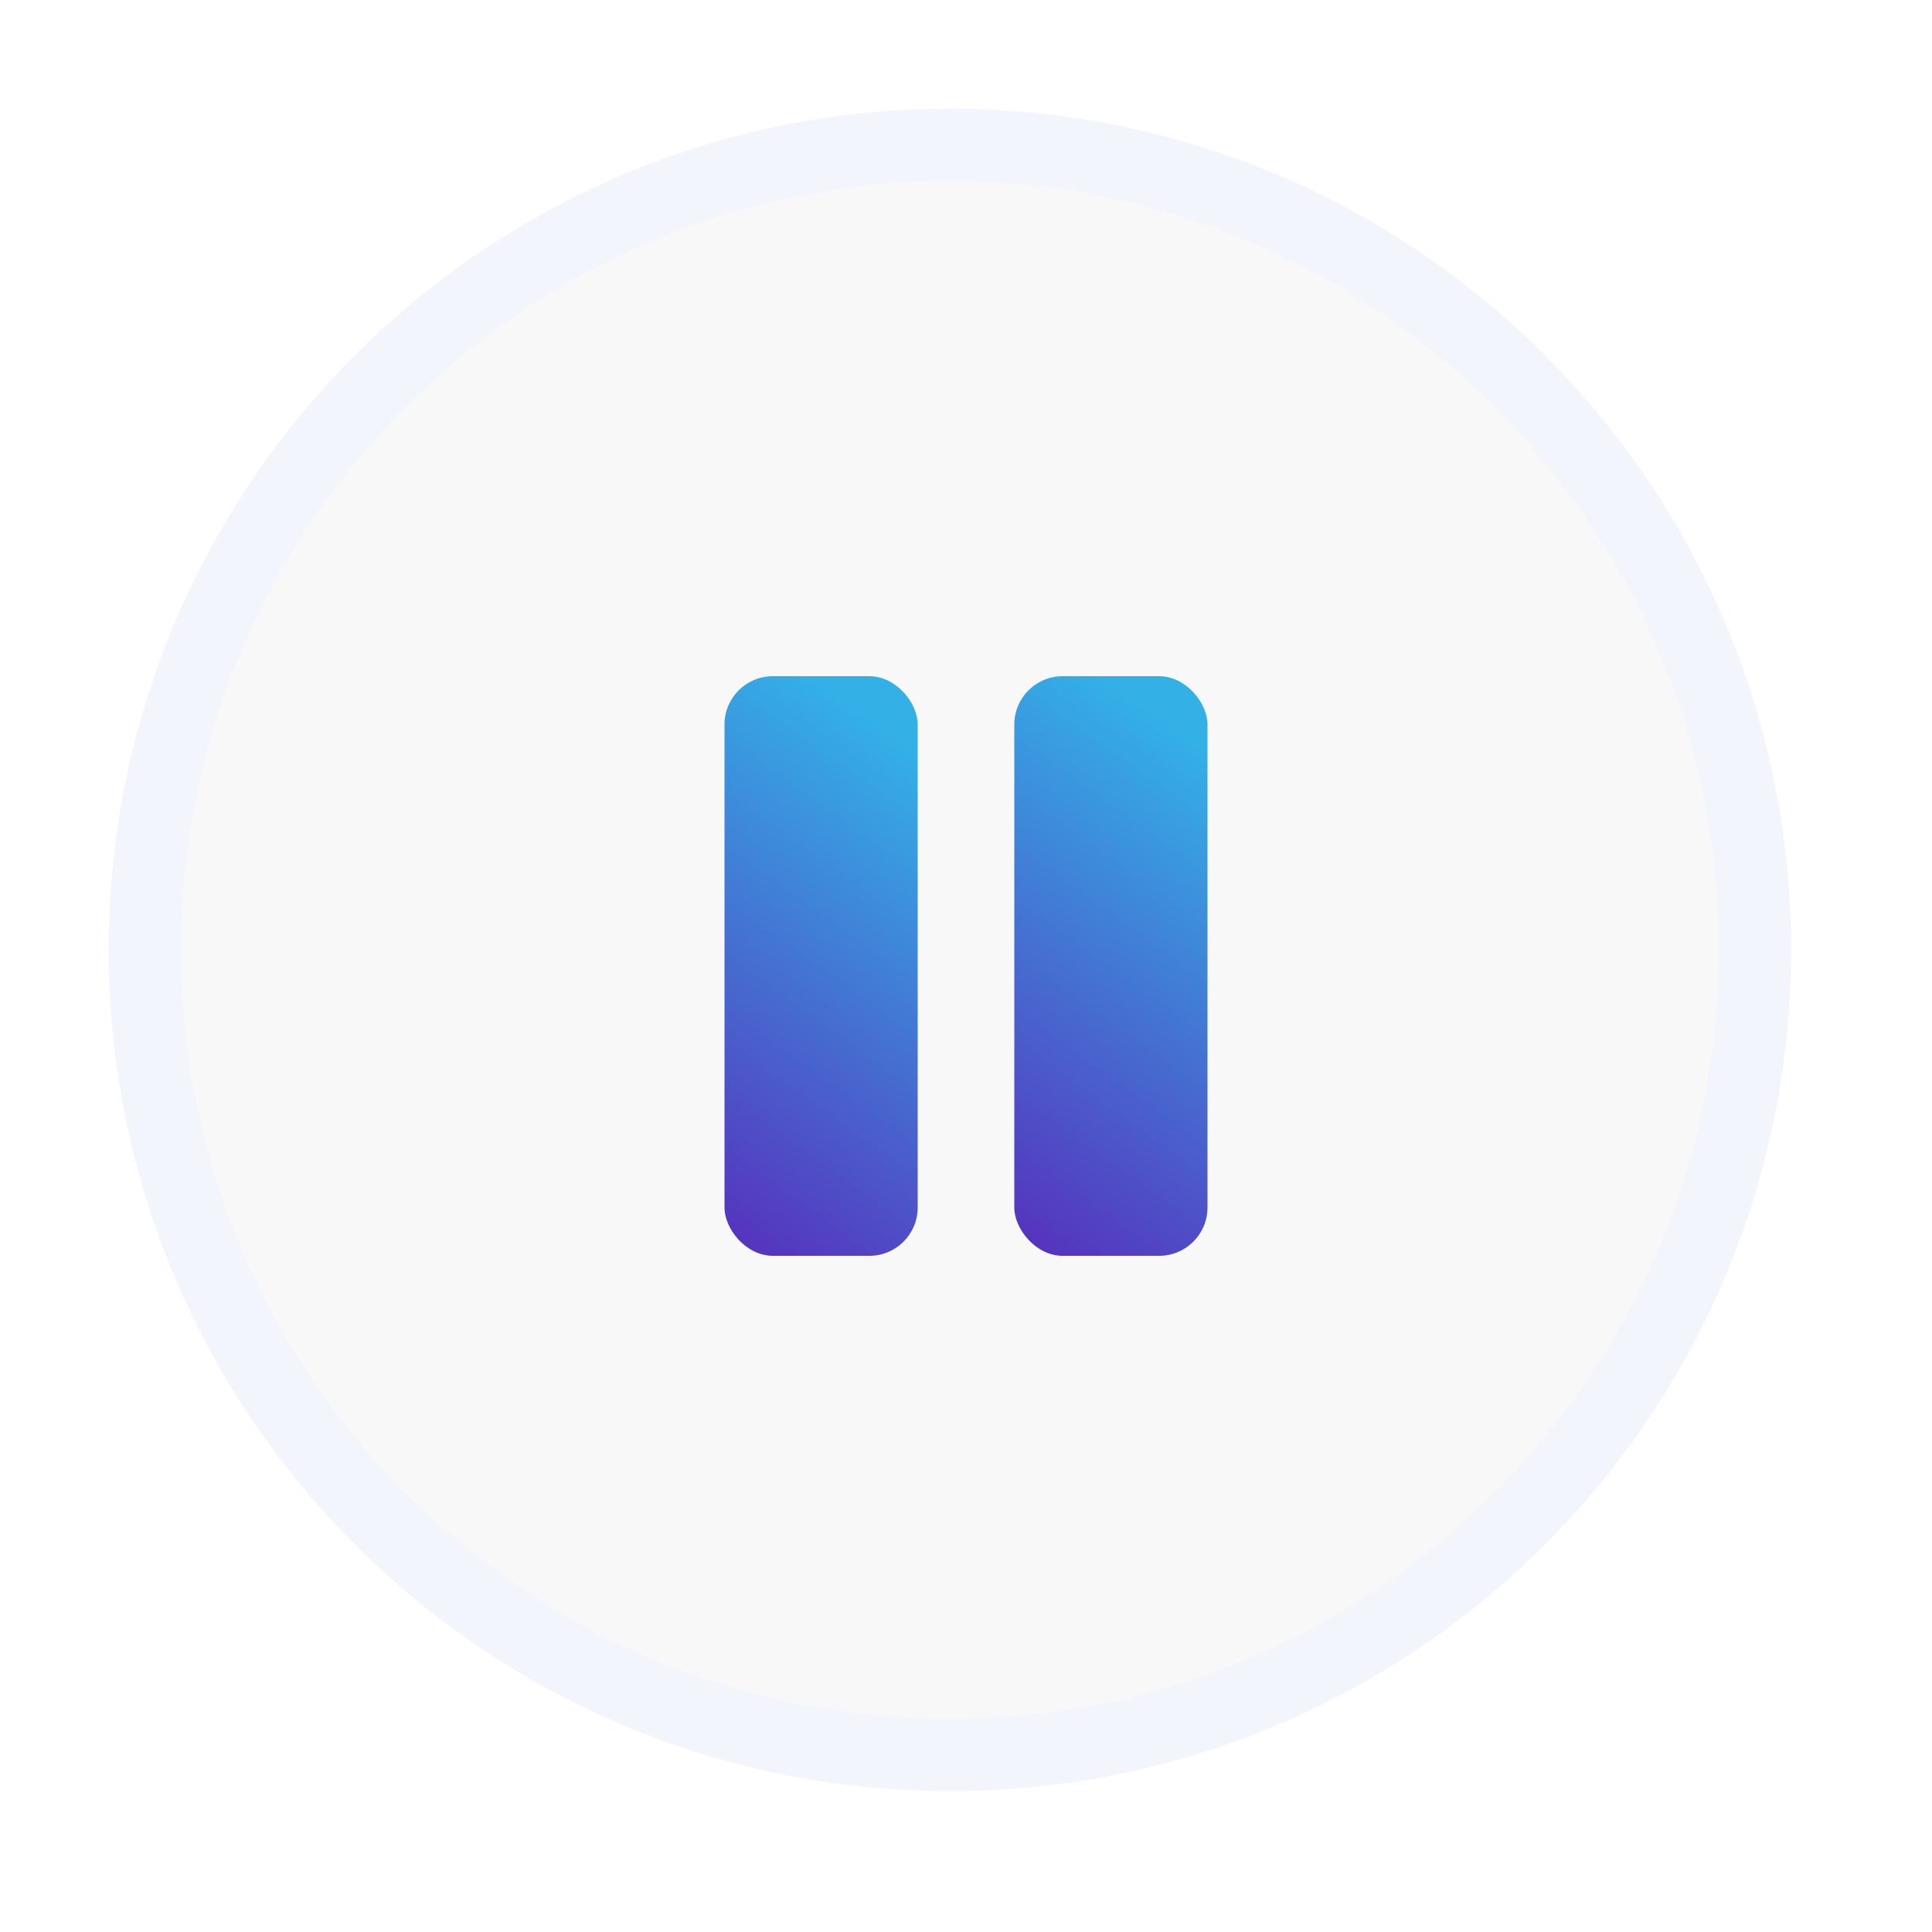<svg width="40" height="40" viewBox="0 0 40 40" fill="none" xmlns="http://www.w3.org/2000/svg">
<g id="play-circle-02">
<g id="Vector" filter="url(#filter0_b_3662_11714)">
<path d="M19.667 36.333C28.872 36.333 36.334 28.871 36.334 19.667C36.334 10.462 28.872 3 19.667 3C10.462 3 3 10.462 3 19.667C3 28.871 10.462 36.333 19.667 36.333Z" fill="#F6F6F7" fill-opacity="0.7"/>
<path d="M19.667 36.333C28.872 36.333 36.334 28.871 36.334 19.667C36.334 10.462 28.872 3 19.667 3C10.462 3 3 10.462 3 19.667C3 28.871 10.462 36.333 19.667 36.333Z" stroke="#F2F5FC" stroke-width="1.5"/>
</g>
<g id="Group 1000005769">
<g id="Group 1000005770">
<rect id="Rectangle" x="15" y="14" width="4" height="12" rx="1" fill="url(#paint0_linear_3662_11714)"/>
<rect id="Rectangle Copy" x="21" y="14" width="4" height="12" rx="1" fill="url(#paint1_linear_3662_11714)"/>
</g>
</g>
</g>
<defs>
<filter id="filter0_b_3662_11714" x="1.25" y="1.25" width="36.834" height="36.833" filterUnits="userSpaceOnUse" color-interpolation-filters="sRGB">
<feFlood flood-opacity="0" result="BackgroundImageFix"/>
<feGaussianBlur in="BackgroundImageFix" stdDeviation="0.5"/>
<feComposite in2="SourceAlpha" operator="in" result="effect1_backgroundBlur_3662_11714"/>
<feBlend mode="normal" in="SourceGraphic" in2="effect1_backgroundBlur_3662_11714" result="shape"/>
</filter>
<linearGradient id="paint0_linear_3662_11714" x1="13" y1="24.286" x2="19.178" y2="15.628" gradientUnits="userSpaceOnUse">
<stop stop-color="#5632BD"/>
<stop offset="1" stop-color="#33B1E7"/>
</linearGradient>
<linearGradient id="paint1_linear_3662_11714" x1="19" y1="24.286" x2="25.178" y2="15.628" gradientUnits="userSpaceOnUse">
<stop stop-color="#5632BD"/>
<stop offset="1" stop-color="#33B1E7"/>
</linearGradient>
</defs>
</svg>
